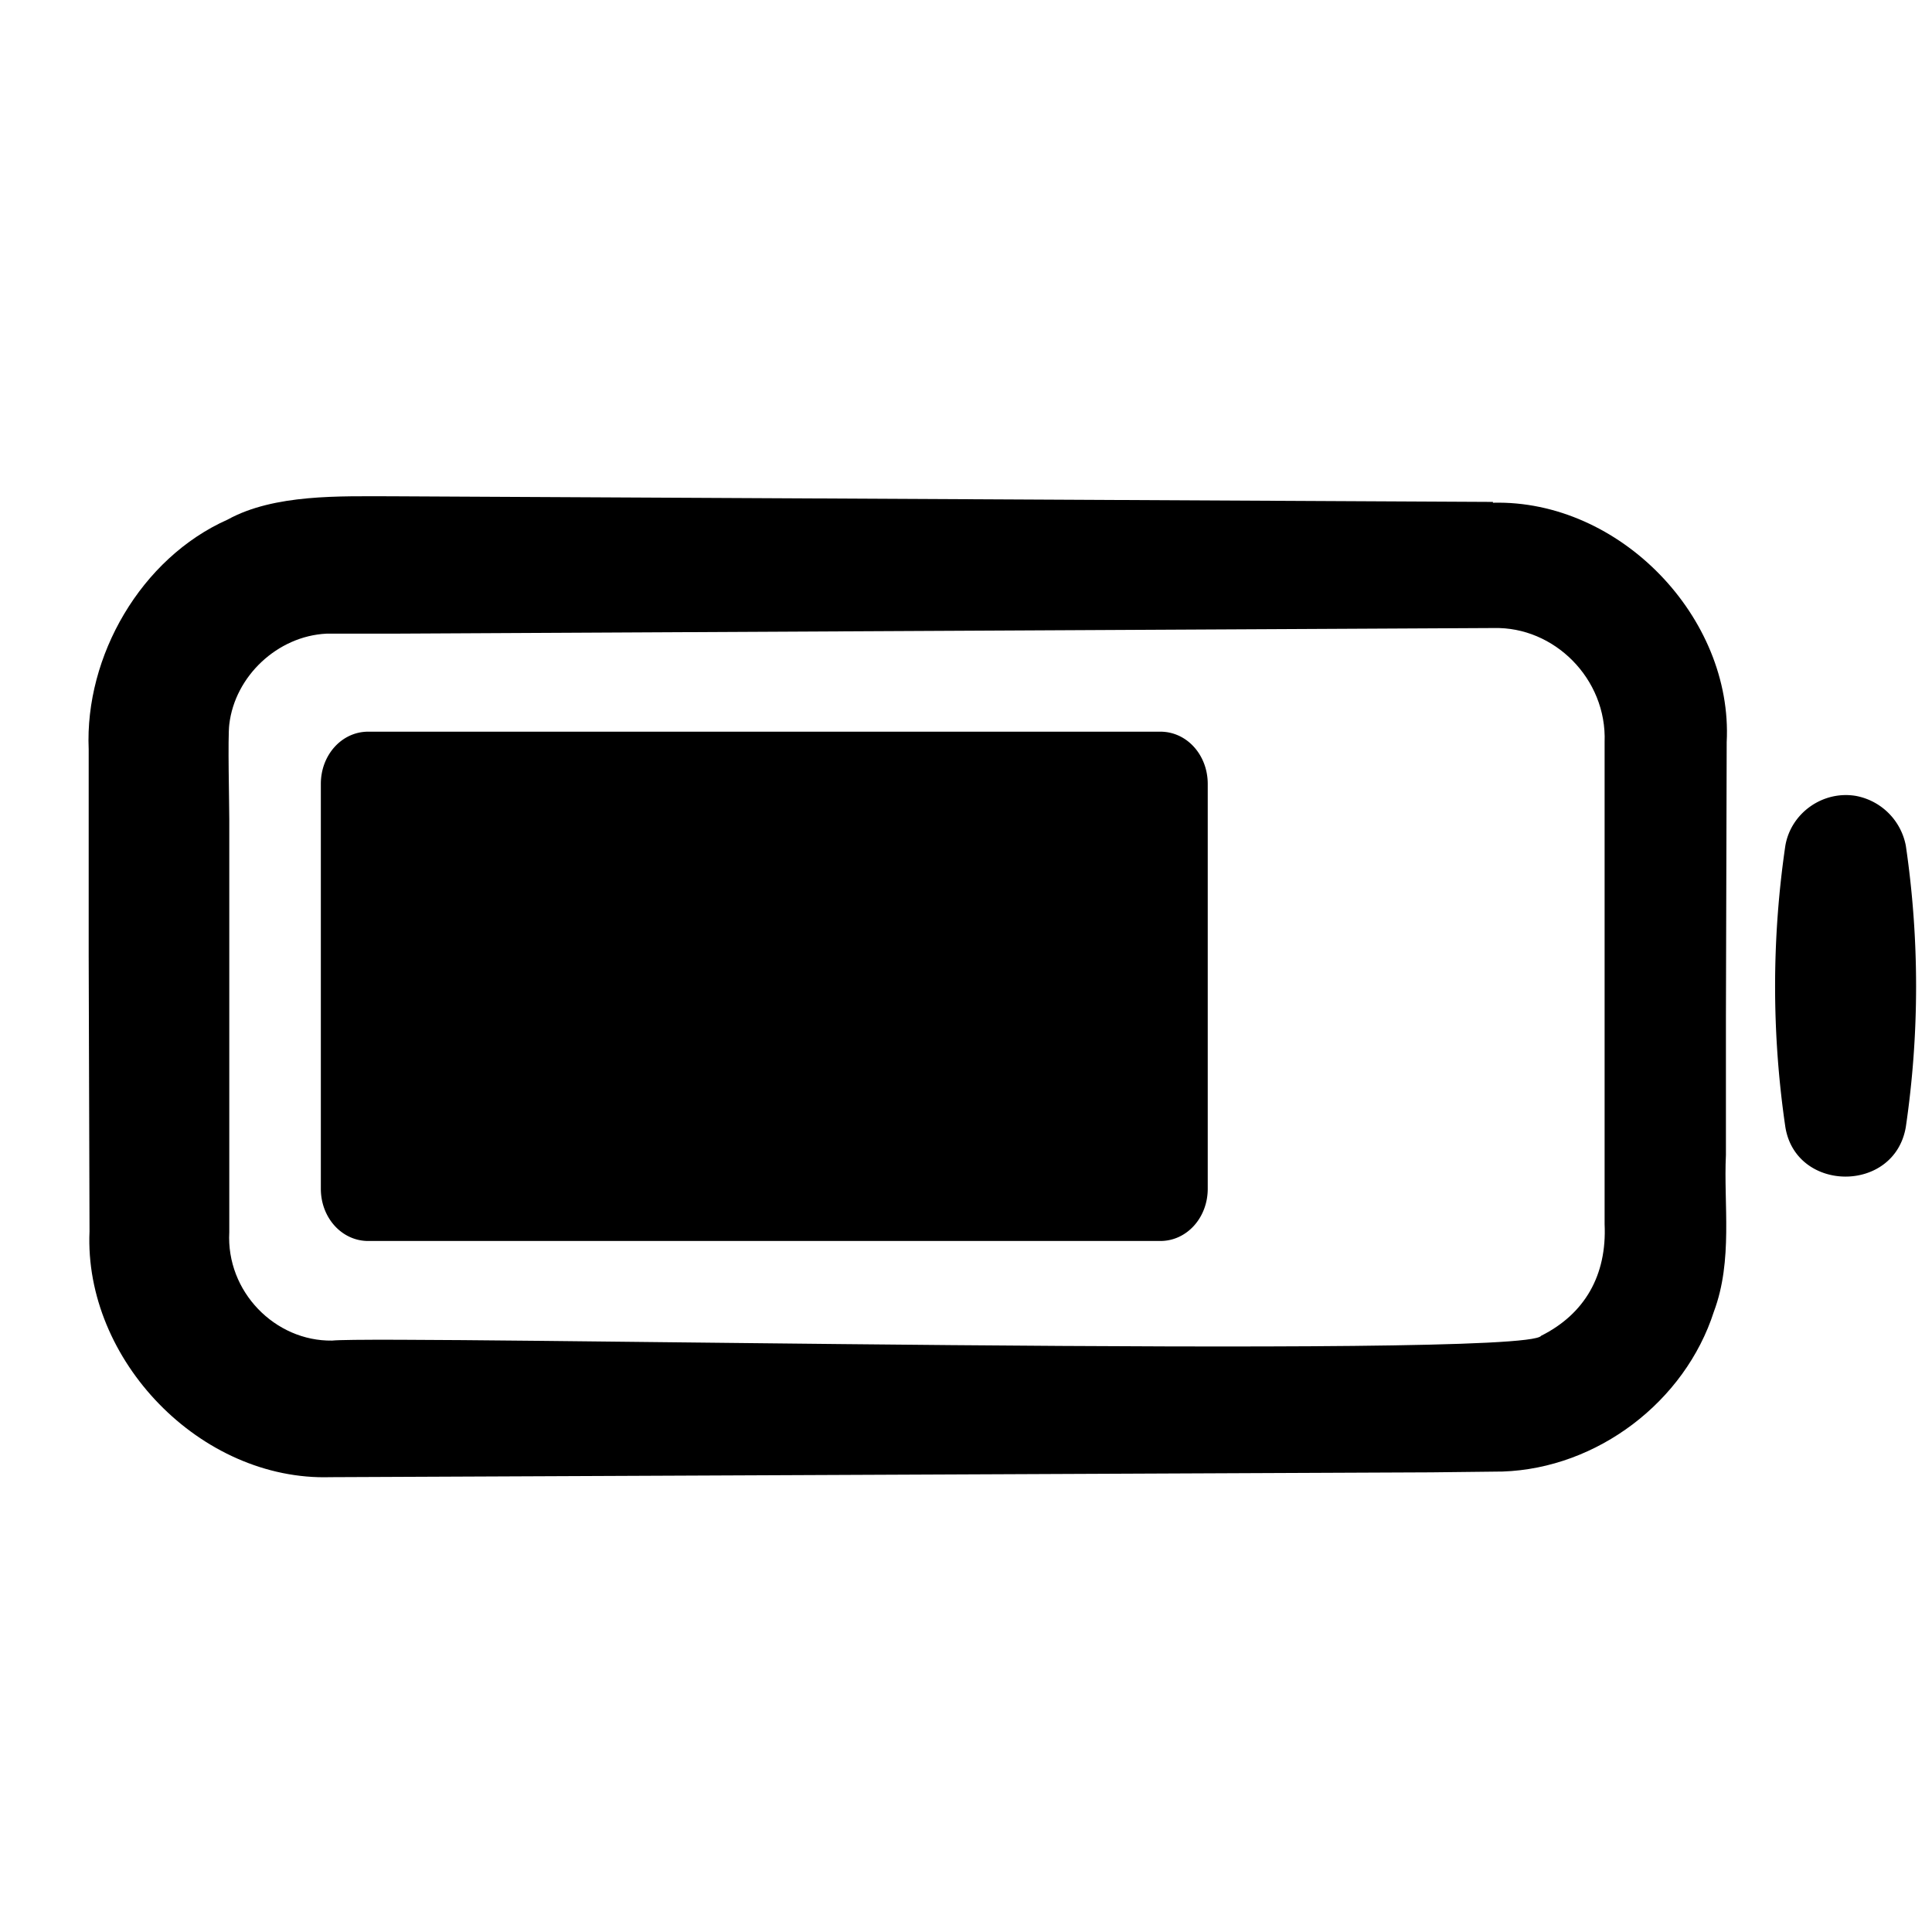 <svg xmlns="http://www.w3.org/2000/svg" viewBox="0 0 105 105" fill="none">
    <path fill="currentColor"
          d="M63.062 39.765H20.013c-1.44 0-2.576 1.266-2.576 2.837v22.005c0 1.572 1.136 2.838 2.576 2.838h43.049c1.44 0 2.576-1.266 2.576-2.838V42.603c0-1.572-1.135-2.838-2.576-2.838ZM103.578 45.964a52.658 52.658 0 0 1 0 15.28c-.611 3.624-5.981 3.58-6.549 0a52.714 52.714 0 0 1 0-15.28c.306-1.79 2.052-3.013 3.842-2.707a3.398 3.398 0 0 1 2.707 2.707Z"/>
    <path fill="currentColor"
          d="m81.137 34.132-59.814.306h-3.58c-2.663.13-4.977 2.314-5.282 4.933-.088.699 0 4.279 0 5.152v22.441c-.175 3.231 2.488 5.938 5.588 5.894 2.881-.305 64.922 1.048 65.708-.261 2.358-1.18 3.58-3.275 3.45-6.07V40.333c.13-3.45-2.751-6.287-6.026-6.2h-.044Zm0-6.81c6.899-.175 13.055 6.243 12.705 13.01L93.8 55.307v7.466c-.131 2.663.393 5.72-.655 8.514-1.572 4.89-6.33 8.513-11.483 8.688l-3.886.044-59.813.262c-7.073.218-13.404-6.375-13.098-13.36L4.82 51.945v-11.22c-.218-5.065 2.838-10.391 7.553-12.487 2.533-1.397 6.113-1.266 8.95-1.266l59.814.306v.043Z"/>
</svg>
